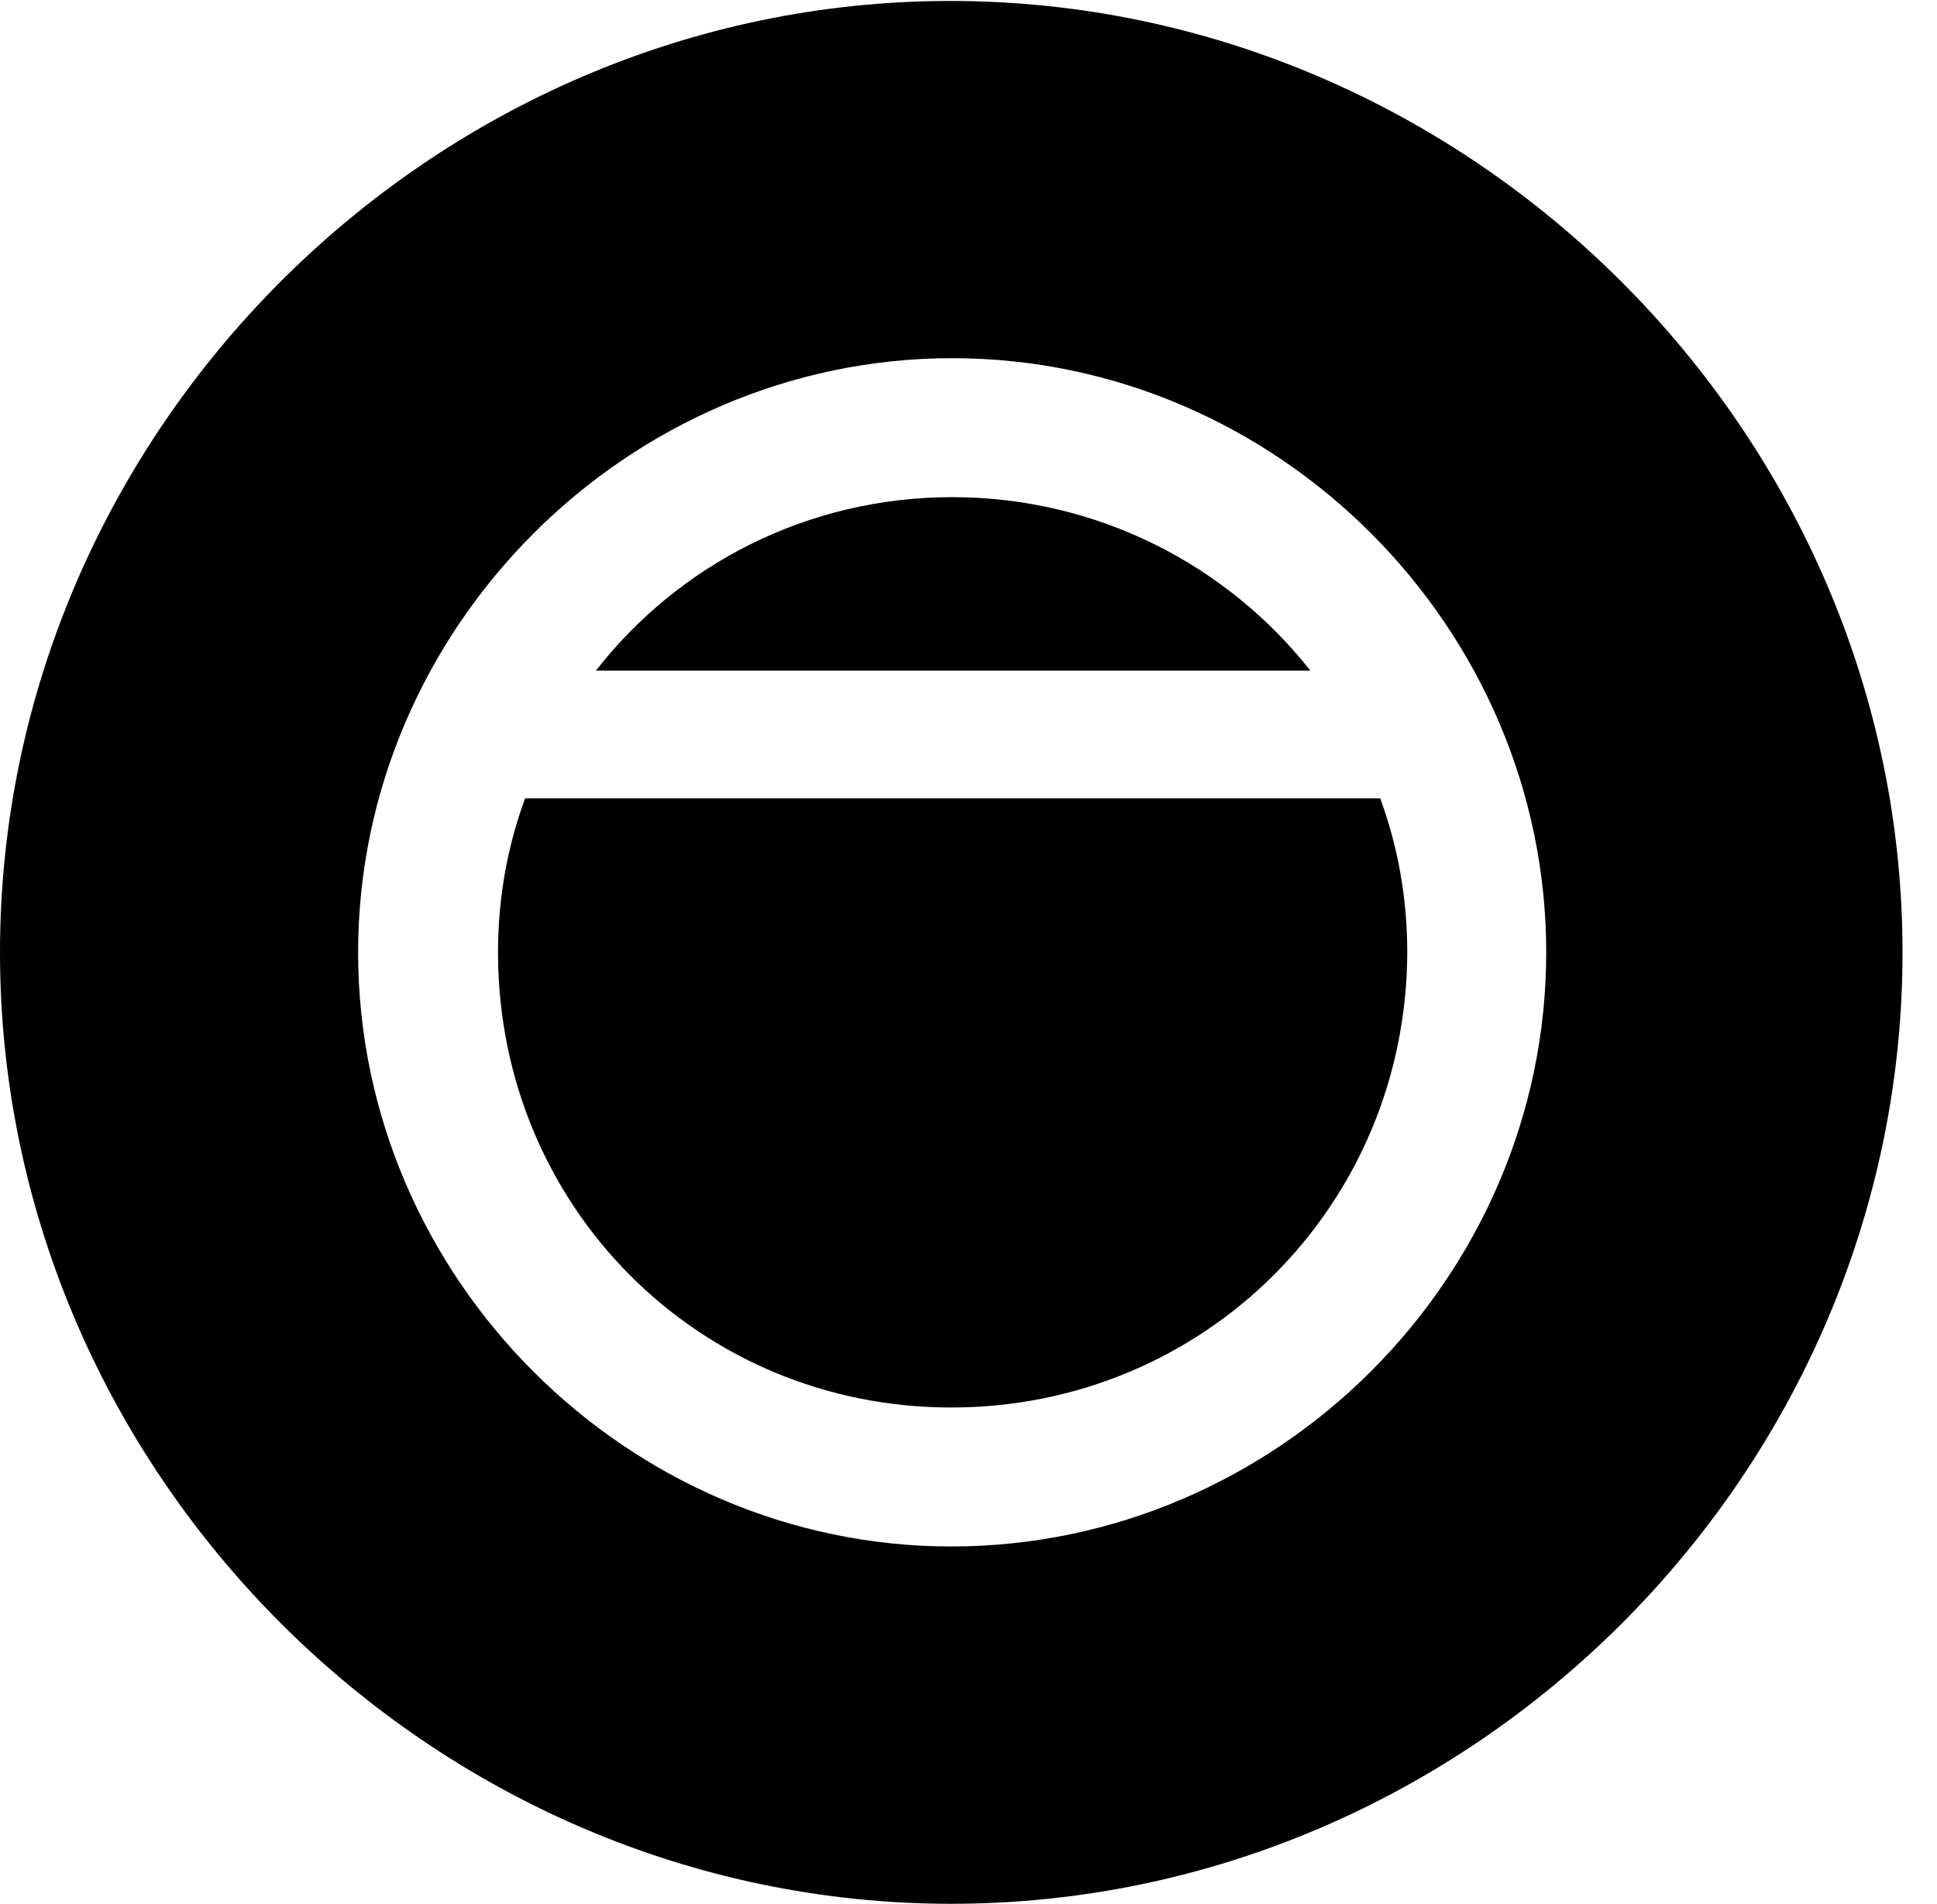 <svg version="1.1" xmlns="http://www.w3.org/2000/svg" xmlns:xlink="http://www.w3.org/1999/xlink" width="20.283" height="19.932" viewBox="0 0 20.283 19.932">
 <g>
  <rect height="19.932" opacity="0" width="20.283" x="0" y="0"/>
  <path d="M19.922 9.971C19.922 15.42 15.41 19.932 9.961 19.932C4.521 19.932 0 15.42 0 9.971C0 4.531 4.512 0.01 9.951 0.01C15.4 0.01 19.922 4.531 19.922 9.971ZM3.75 9.971C3.75 13.379 6.572 16.191 9.961 16.191C13.369 16.191 16.191 13.379 16.191 9.971C16.191 6.572 13.379 3.75 9.971 3.75C6.572 3.75 3.75 6.572 3.75 9.971ZM14.736 9.971C14.727 12.627 12.607 14.736 9.961 14.736C7.314 14.736 5.215 12.627 5.215 9.971C5.215 9.404 5.312 8.867 5.498 8.359L14.453 8.359C14.639 8.867 14.736 9.404 14.736 9.971ZM13.721 7.021L6.24 7.021C7.1 5.918 8.447 5.205 9.971 5.205C11.494 5.205 12.852 5.918 13.721 7.021Z" fill="currentColor"/>
 </g>
</svg>
